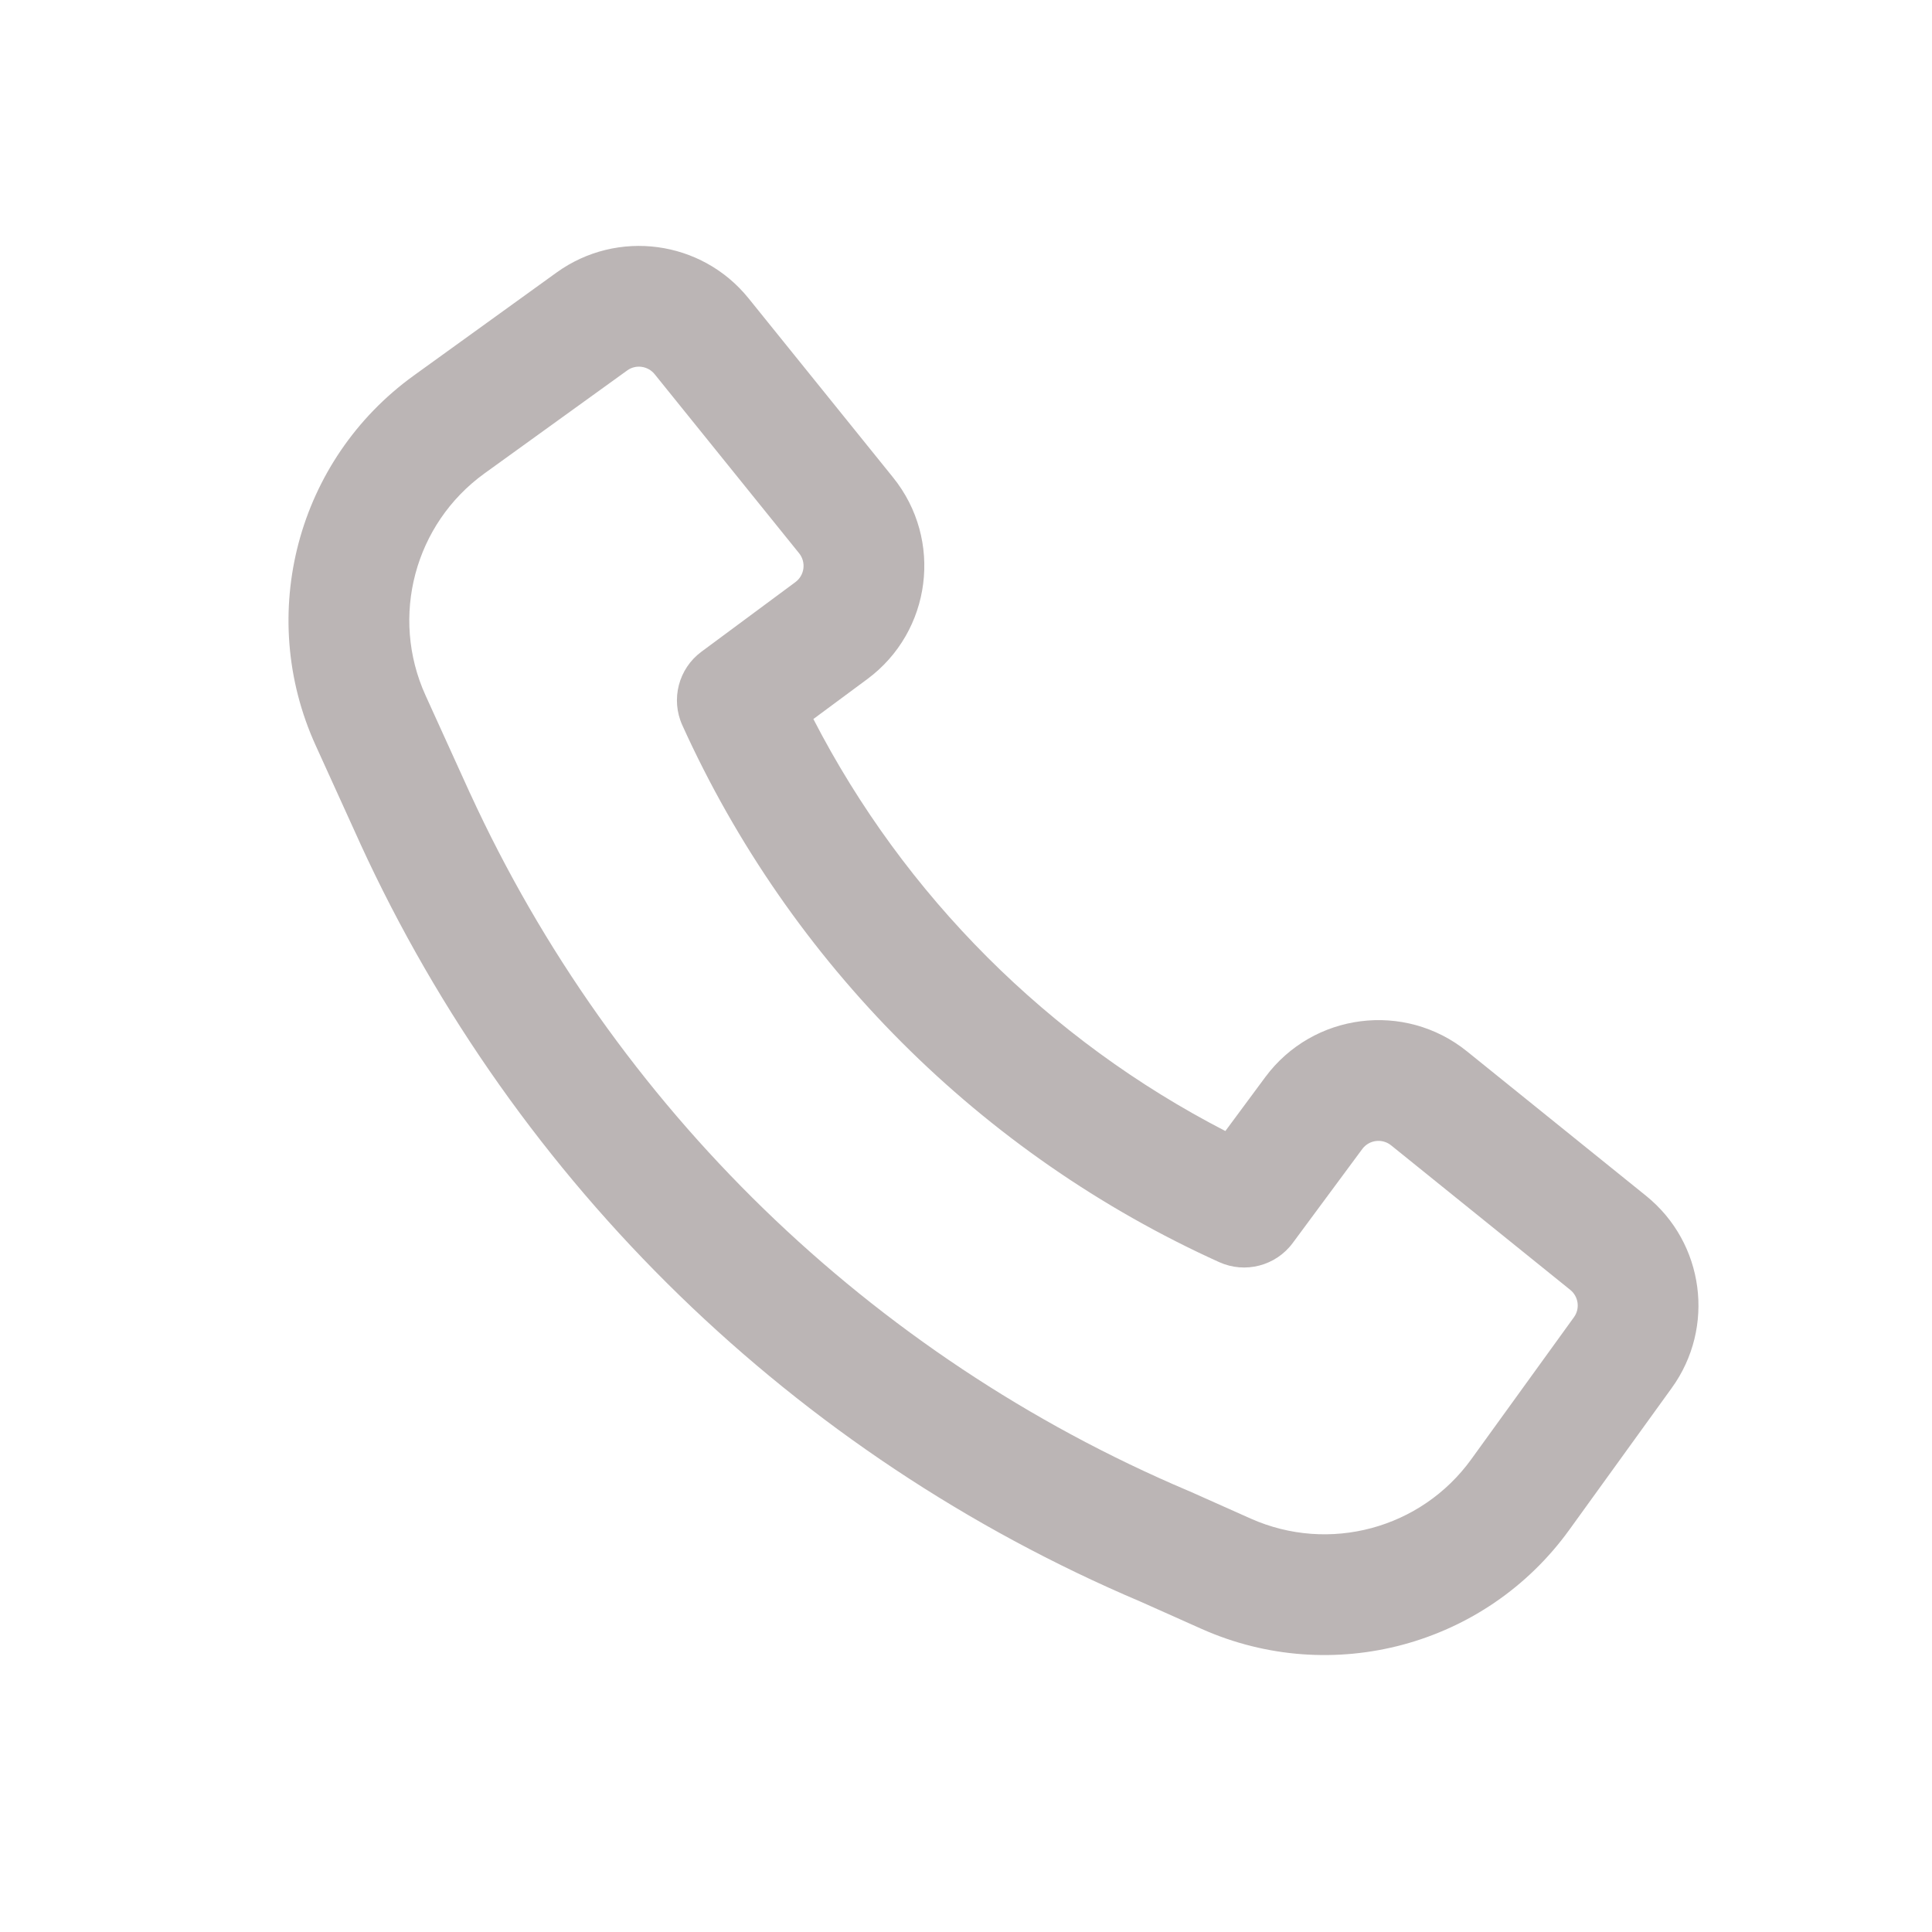 <svg width="24" height="24" viewBox="0 0 24 24" fill="none" xmlns="http://www.w3.org/2000/svg">
<path fill-rule="evenodd" clip-rule="evenodd" d="M5.84 9.856C7.627 13.748 10.808 16.842 14.761 18.519L14.774 18.524L15.538 18.865C16.511 19.298 17.654 18.99 18.277 18.127L19.552 16.363C19.63 16.256 19.609 16.106 19.506 16.023L17.281 14.228C17.171 14.139 17.008 14.159 16.923 14.273L16.058 15.442C15.847 15.726 15.467 15.824 15.146 15.679C12.189 14.341 9.814 11.965 8.476 9.009C8.33 8.687 8.429 8.307 8.712 8.097L9.881 7.231C9.995 7.146 10.016 6.984 9.927 6.873L8.132 4.648C8.048 4.545 7.898 4.524 7.791 4.602L6.017 5.882C5.149 6.51 4.843 7.662 5.286 8.638L5.839 9.855C5.84 9.855 5.84 9.856 5.84 9.856ZM14.17 19.897C9.874 18.074 6.418 14.711 4.476 10.481L4.475 10.478L3.921 9.259C3.181 7.633 3.691 5.712 5.139 4.666L6.913 3.386C7.667 2.842 8.715 2.982 9.299 3.706L11.094 5.931C11.719 6.705 11.573 7.844 10.774 8.436L10.104 8.932C11.235 11.127 13.028 12.919 15.222 14.05L15.718 13.38C16.311 12.581 17.449 12.436 18.223 13.06L20.448 14.855C21.172 15.439 21.312 16.488 20.767 17.242L19.493 19.006C18.454 20.444 16.548 20.957 14.927 20.235L14.17 19.897Z" fill="#BBB5B5"/>
</svg>
